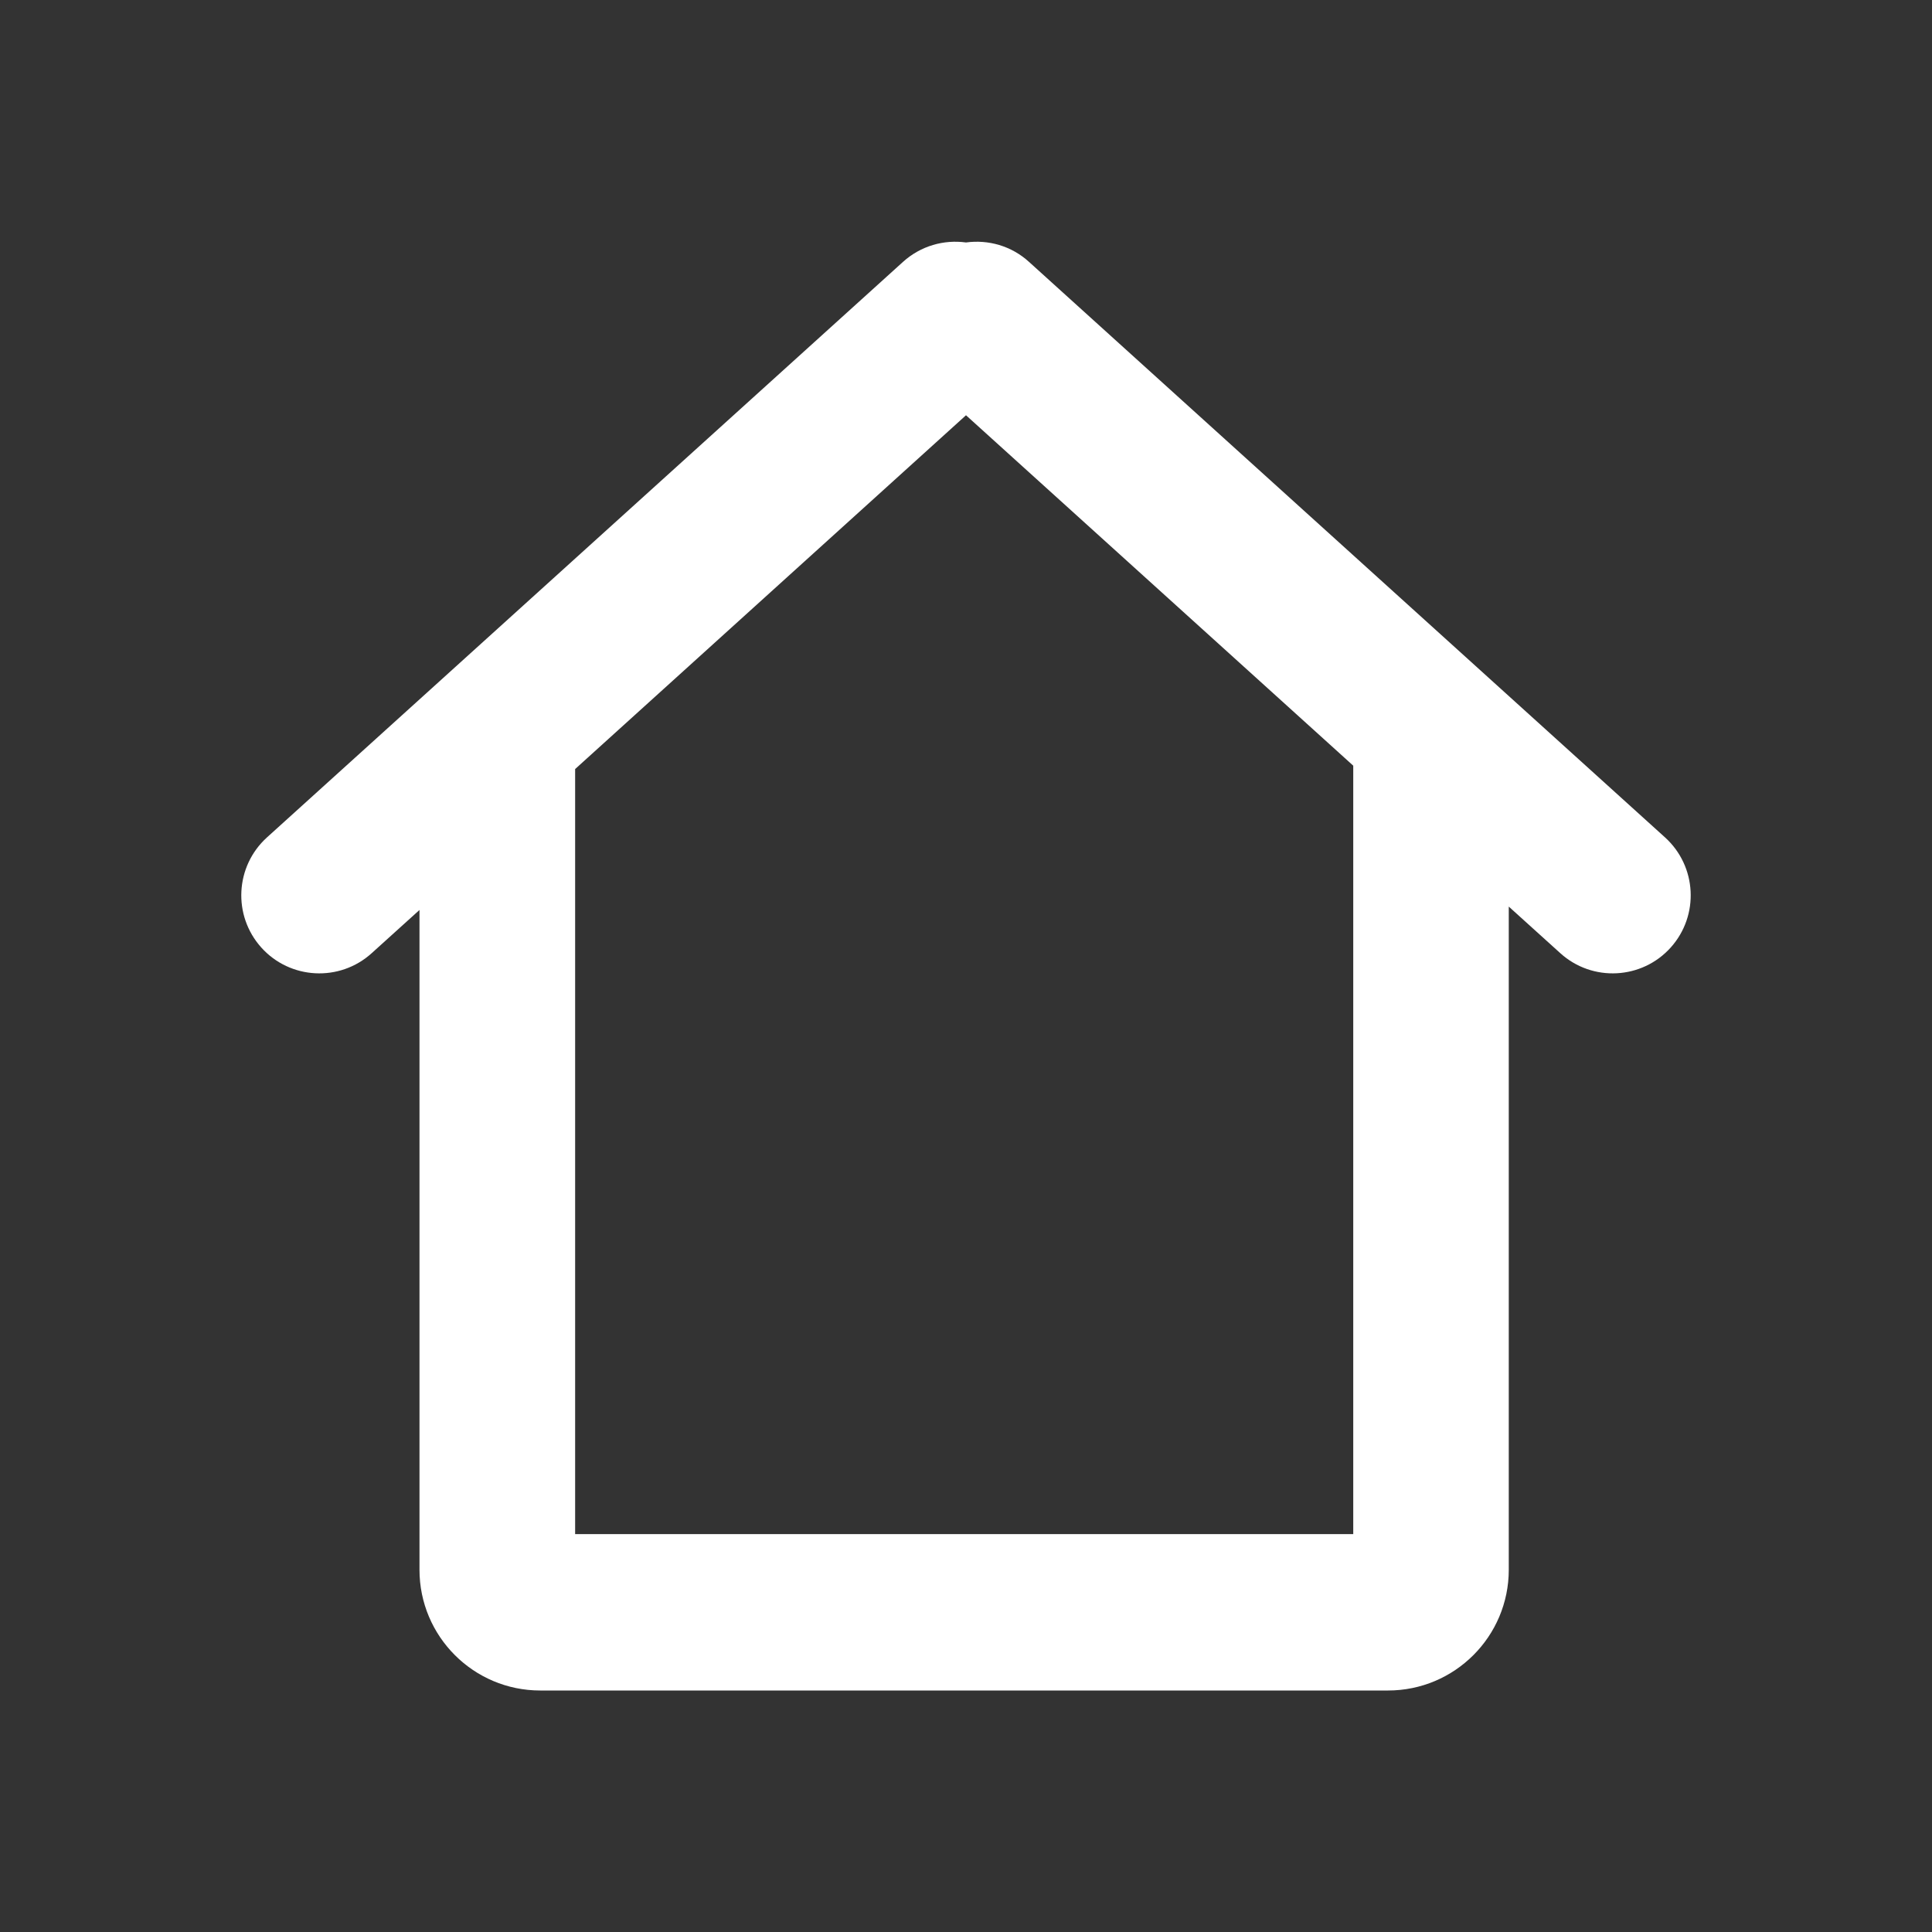 <svg width="16" height="16" viewBox="0 0 16 16" fill="none" xmlns="http://www.w3.org/2000/svg">
<rect x="0" y="0" width="16" height="16" fill="#333333" stroke="none"/>
<path fill-rule="evenodd" clip-rule="evenodd" d="M8 2.008C7.818 1.983 7.626 2.035 7.478 2.169L2.211 6.935C1.947 7.174 1.926 7.581 2.163 7.846C2.402 8.113 2.813 8.134 3.078 7.894L3.474 7.536V12.705V13C3.474 13.552 3.922 14 4.474 14H4.763H11.207H11.495C12.047 14 12.495 13.552 12.495 13V12.705V7.508L12.922 7.894C13.187 8.134 13.598 8.113 13.837 7.846C14.074 7.581 14.053 7.174 13.789 6.935L8.522 2.169C8.375 2.035 8.183 1.983 8 2.008ZM4.763 6.369V7.228V8.186V8.228V10.705V12V12.042V12.705H5.43H5.474H6.763H9.206H10.495H10.54H11.207V12.042V12V10.705V8.228V8.186V7.228V6.341L8 3.439L4.763 6.369Z" fill="white"/>
</svg>
